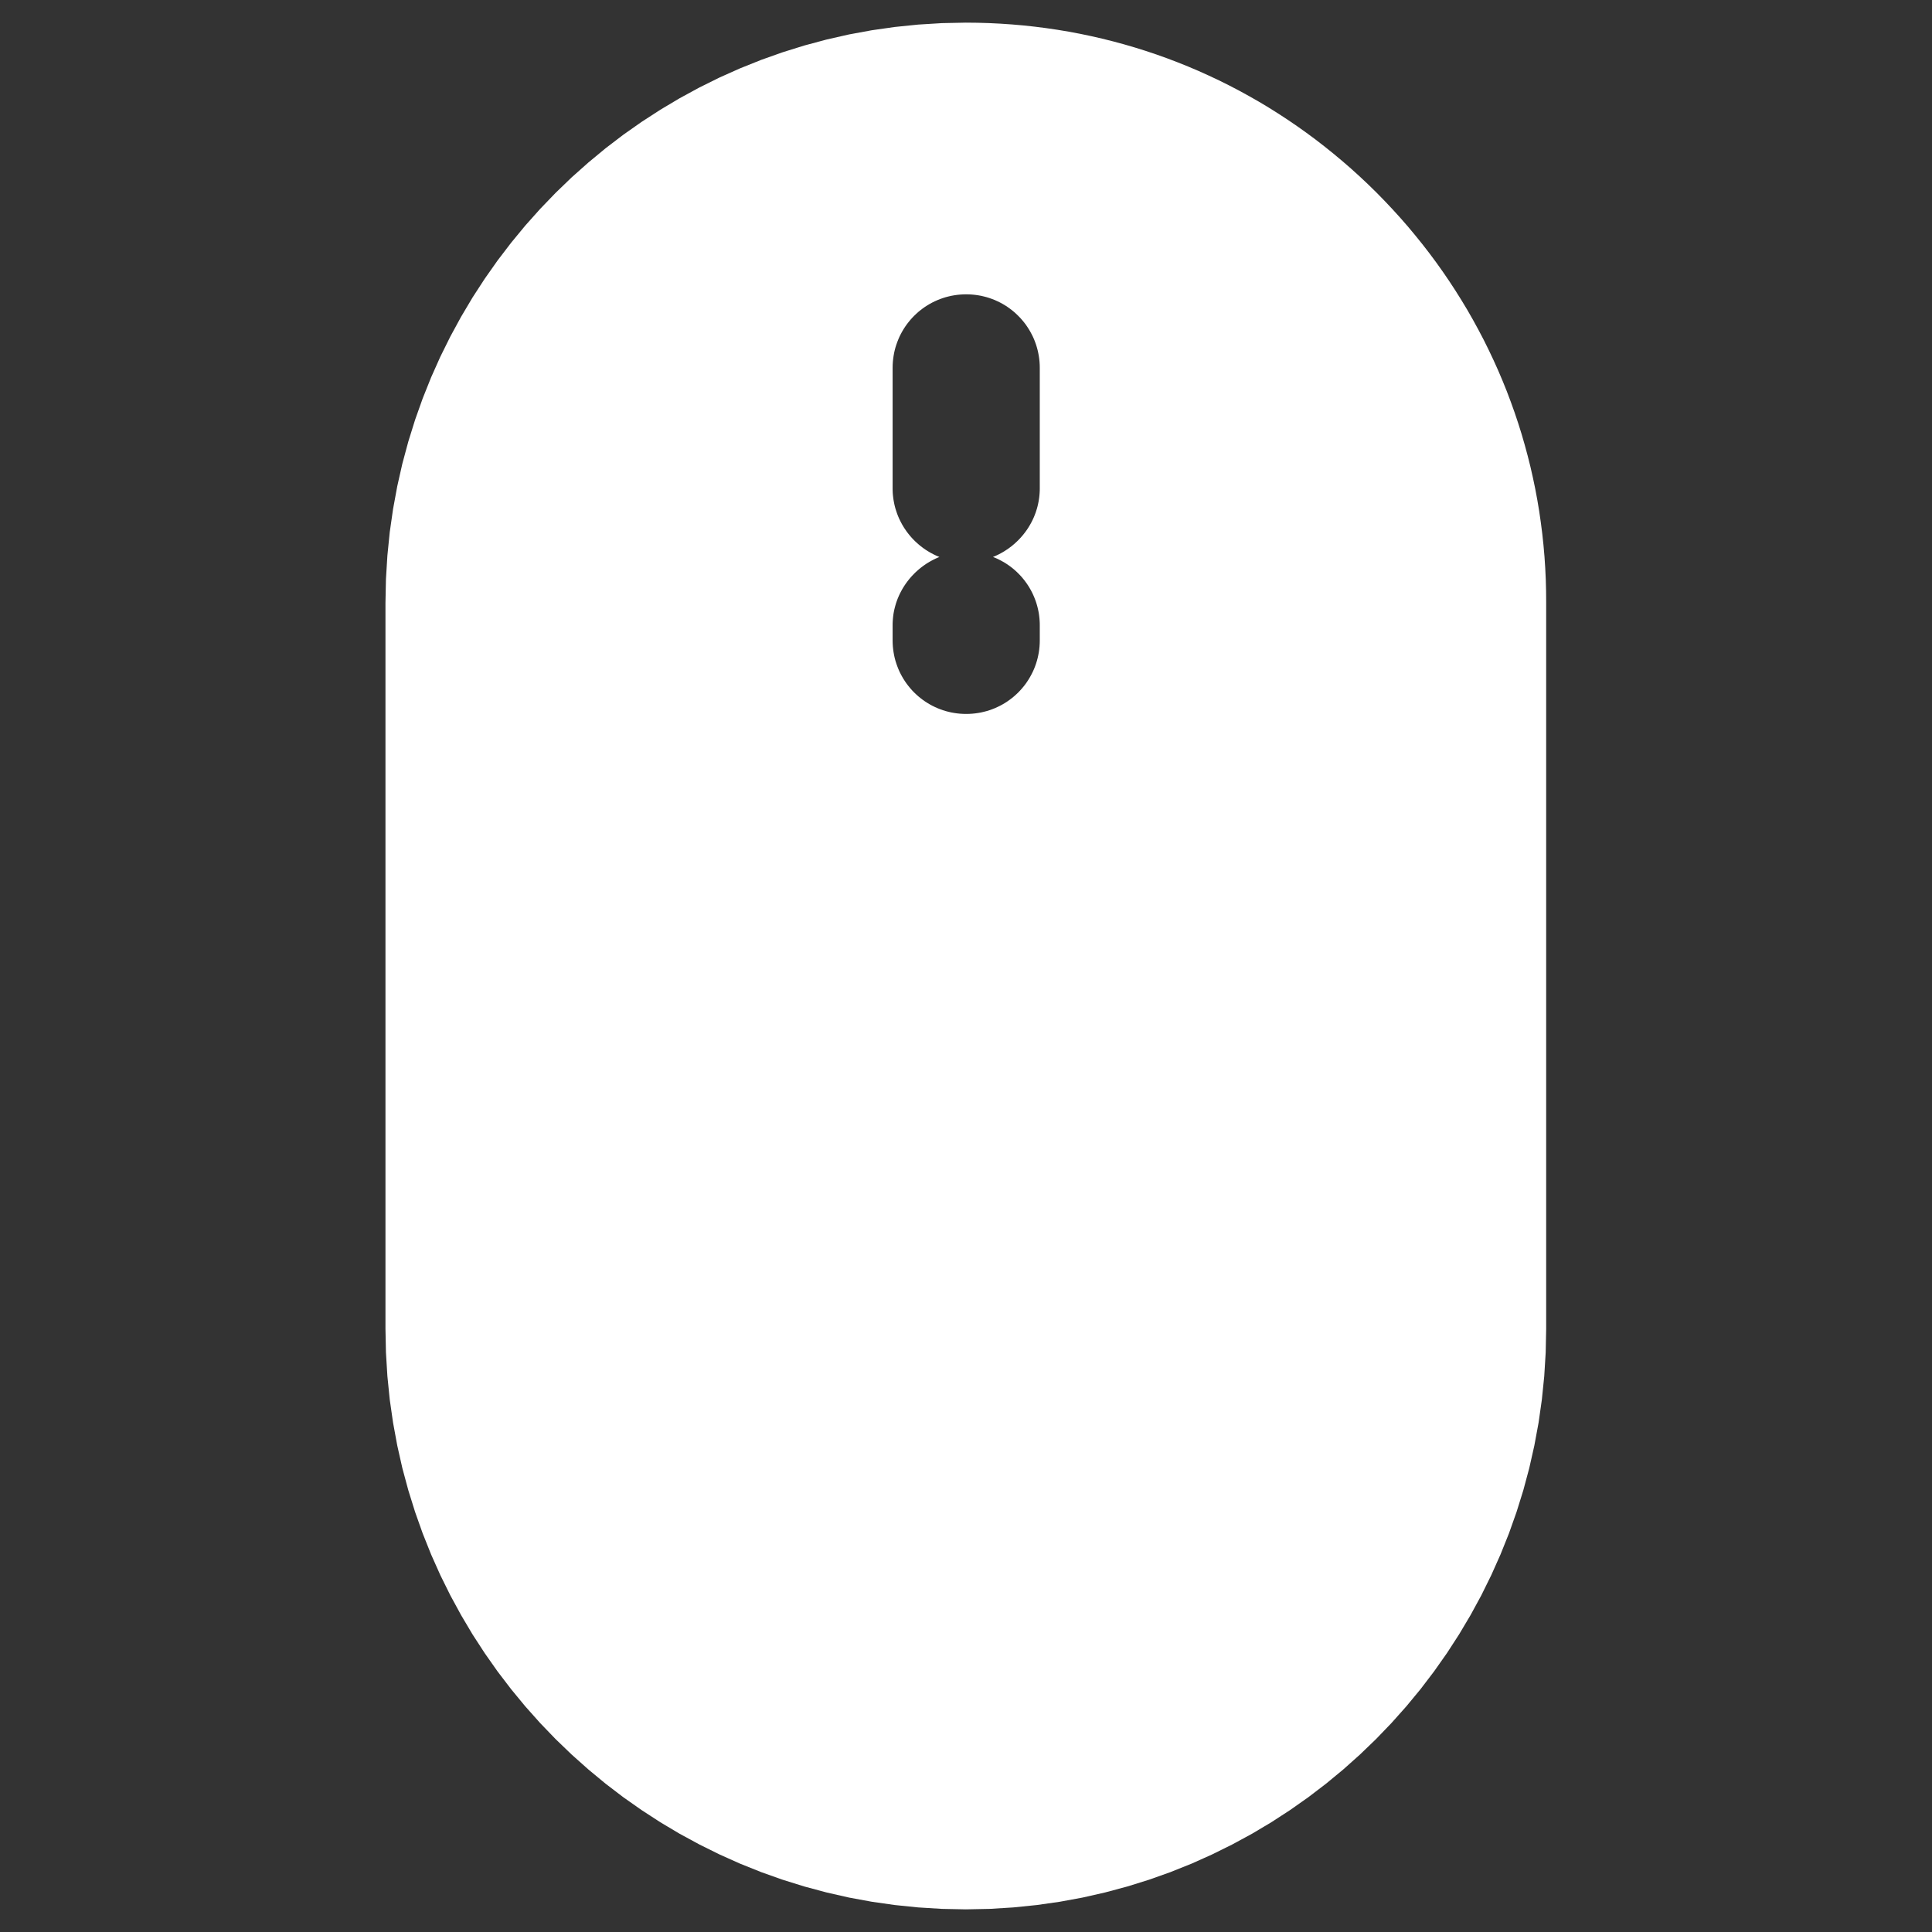 <?xml version="1.0" encoding="UTF-8" standalone="no"?>
<!DOCTYPE svg PUBLIC "-//W3C//DTD SVG 1.1//EN" "http://www.w3.org/Graphics/SVG/1.1/DTD/svg11.dtd">
<svg version="1.1" xmlns="http://www.w3.org/2000/svg" xmlns:xlink="http://www.w3.org/1999/xlink" preserveAspectRatio="xMidYMid meet" viewBox="0 0 640 640" width="100" height="100"><rect x="0" y="0" width="640" height="640" fill="#333333" stroke="none"/><defs><path d="M327.62 7.65L331.44 7.84L335.25 8.1L339.04 8.43L342.82 8.84L346.58 9.32L350.32 9.87L354.04 10.49L357.75 11.19L361.43 11.96L365.1 12.8L368.74 13.71L372.36 14.69L375.95 15.74L379.53 16.86L383.08 18.05L386.6 19.31L390.09 20.64L393.56 22.03L397 23.49L400.41 25.03L403.8 26.62L407.15 28.29L410.47 30.02L413.75 31.82L417.01 33.68L420.23 35.61L423.42 37.61L426.57 39.67L429.68 41.79L432.76 43.98L435.8 46.23L438.8 48.55L441.76 50.93L444.68 53.37L447.56 55.87L450.39 58.43L453.19 61.06L455.94 63.75L458.63 66.5L461.27 69.3L463.84 72.13L466.36 75.01L468.8 77.94L471.19 80.9L473.51 83.9L475.77 86.94L477.96 90.02L480.09 93.14L482.15 96.29L484.15 99.48L486.09 102.7L487.95 105.96L489.75 109.25L491.49 112.57L493.15 115.92L494.75 119.3L496.29 122.72L497.75 126.16L499.15 129.62L500.47 133.12L501.73 136.64L502.92 140.19L504.04 143.76L505.08 147.35L506.06 150.97L506.97 154.6L507.8 158.26L508.57 161.94L509.26 165.64L509.88 169.35L510.42 173.09L510.9 176.84L511.3 180.6L511.63 184.38L511.88 188.17L512.06 191.98L512.16 195.8L512.19 199.63L512.19 440.13L512.03 448.05L511.55 455.89L510.76 463.64L509.67 471.3L508.27 478.86L506.59 486.32L504.62 493.66L502.37 500.88L499.85 507.98L497.05 514.96L494 521.79L490.7 528.48L487.14 535.02L483.34 541.41L479.31 547.63L475.04 553.69L470.56 559.57L465.85 565.27L460.93 570.79L455.81 576.11L450.49 581.23L444.98 586.15L439.28 590.86L433.4 595.35L427.35 599.61L421.13 603.65L414.75 607.45L408.21 611L401.52 614.31L394.7 617.37L387.73 620.16L380.64 622.68L373.42 624.93L366.08 626.9L358.63 628.59L351.08 629.98L343.43 631.07L335.68 631.86L327.85 632.34L319.94 632.5L312.03 632.34L304.19 631.86L296.45 631.07L288.8 629.98L281.24 628.59L273.8 626.9L266.46 624.93L259.24 622.68L252.14 620.16L245.18 617.37L238.35 614.31L231.67 611L225.13 607.45L218.75 603.65L212.53 599.61L206.47 595.35L200.59 590.86L194.9 586.15L189.38 581.23L184.06 576.11L178.94 570.79L174.02 565.27L169.32 559.57L164.83 553.69L160.57 547.63L156.53 541.41L152.74 535.02L149.18 528.48L145.87 521.79L142.82 514.96L140.03 507.98L137.51 500.88L135.26 493.66L133.28 486.32L131.6 478.86L130.21 471.3L129.11 463.64L128.33 455.89L127.85 448.05L127.69 440.13L127.69 199.75L127.85 191.84L128.33 184.01L129.11 176.26L130.21 168.61L131.6 161.06L133.28 153.61L135.26 146.27L137.51 139.05L140.03 131.96L142.82 124.99L145.87 118.16L149.18 111.48L152.74 104.94L156.53 98.56L160.57 92.34L164.83 86.29L169.32 80.41L174.02 74.71L178.94 69.2L184.06 63.88L189.38 58.75L194.9 53.84L200.59 49.13L206.47 44.64L212.53 40.38L218.75 36.35L225.13 32.55L231.67 28.99L238.35 25.68L245.18 22.63L252.14 19.84L259.24 17.32L266.46 15.07L273.8 13.1L281.24 11.41L288.8 10.02L296.45 8.93L304.19 8.14L312.03 7.66L319.94 7.5L323.78 7.54L327.62 7.65ZM318.06 97.58L317.07 97.68L316.1 97.82L315.14 97.99L314.19 98.21L313.26 98.45L312.34 98.74L311.44 99.06L310.56 99.41L309.69 99.8L308.84 100.21L308.02 100.66L307.21 101.14L306.42 101.65L305.65 102.19L304.91 102.76L304.18 103.35L303.49 103.98L302.81 104.63L302.16 105.3L301.54 106L300.95 106.72L300.38 107.46L299.84 108.23L299.33 109.02L298.85 109.83L298.4 110.66L297.98 111.5L297.6 112.37L297.25 113.26L296.93 114.16L296.64 115.07L296.39 116.01L296.18 116.95L296.01 117.91L295.87 118.89L295.77 119.87L295.71 120.87L295.69 121.88L295.69 161.75L295.7 162.52L295.73 163.28L295.79 164.03L295.88 164.78L295.98 165.52L296.11 166.26L296.25 166.98L296.42 167.7L296.61 168.42L296.83 169.12L297.06 169.81L297.31 170.5L297.58 171.18L297.87 171.84L298.19 172.5L298.52 173.14L298.86 173.78L299.23 174.4L299.61 175.01L300.02 175.61L300.43 176.2L300.87 176.77L301.32 177.33L301.79 177.88L302.27 178.41L302.77 178.93L303.29 179.44L303.82 179.92L304.36 180.4L304.92 180.86L305.49 181.3L306.07 181.73L306.67 182.14L307.28 182.53L307.9 182.9L308.54 183.26L309.18 183.6L309.84 183.92L310.51 184.22L311.19 184.5L310.52 184.78L309.86 185.08L309.21 185.4L308.57 185.74L307.94 186.09L307.32 186.46L306.71 186.85L306.12 187.26L305.54 187.68L304.97 188.12L304.41 188.58L303.87 189.05L303.34 189.53L302.83 190.03L302.33 190.55L301.84 191.08L301.37 191.62L300.92 192.18L300.48 192.75L300.06 193.33L299.66 193.92L299.27 194.53L298.9 195.15L298.55 195.78L298.22 196.42L297.9 197.07L297.61 197.73L297.33 198.4L297.08 199.08L296.84 199.78L296.63 200.48L296.44 201.18L296.26 201.9L296.11 202.63L295.98 203.36L295.88 204.1L295.8 204.85L295.74 205.6L295.7 206.36L295.69 207.13L295.69 212.13L295.71 213.13L295.77 214.13L295.87 215.11L296.01 216.09L296.18 217.05L296.39 217.99L296.64 218.93L296.93 219.84L297.25 220.74L297.6 221.63L297.98 222.5L298.4 223.34L298.85 224.17L299.33 224.98L299.84 225.77L300.38 226.54L300.95 227.28L301.54 228L302.16 228.7L302.81 229.38L303.49 230.02L304.18 230.65L304.91 231.24L305.65 231.81L306.42 232.35L307.21 232.86L308.02 233.34L308.84 233.79L309.69 234.2L310.56 234.59L311.44 234.94L312.34 235.26L313.26 235.55L314.19 235.79L315.14 236.01L316.1 236.18L317.07 236.32L318.06 236.42L319.06 236.48L320.06 236.5L321.07 236.48L322.07 236.42L323.05 236.32L324.03 236.18L324.99 236.01L325.93 235.79L326.86 235.55L327.78 235.26L328.68 234.94L329.57 234.59L330.43 234.2L331.28 233.79L332.11 233.34L332.92 232.86L333.71 232.35L334.47 231.81L335.22 231.24L335.94 230.65L336.64 230.02L337.31 229.38L337.96 228.7L338.58 228L339.18 227.28L339.75 226.54L340.28 225.77L340.79 224.98L341.27 224.17L341.72 223.34L342.14 222.5L342.53 221.63L342.88 220.74L343.2 219.84L343.48 218.93L343.73 217.99L343.94 217.05L344.12 216.09L344.26 215.11L344.36 214.13L344.42 213.13L344.44 212.13L344.44 207.13L344.43 206.36L344.39 205.6L344.33 204.84L344.25 204.1L344.15 203.35L344.02 202.62L343.87 201.89L343.7 201.17L343.51 200.46L343.3 199.76L343.07 199.06L342.81 198.38L342.54 197.7L342.25 197.04L341.94 196.38L341.61 195.74L341.26 195.11L340.9 194.49L340.51 193.88L340.11 193.28L339.69 192.7L339.26 192.13L338.8 191.57L338.34 191.02L337.85 190.49L337.35 189.98L336.84 189.48L336.31 188.99L335.77 188.52L335.21 188.07L334.64 187.63L334.05 187.21L333.46 186.81L332.85 186.42L332.22 186.06L331.59 185.71L330.94 185.38L330.29 185.06L329.62 184.77L328.94 184.5L329.61 184.22L330.27 183.92L330.92 183.6L331.56 183.26L332.19 182.91L332.81 182.53L333.41 182.14L334.01 181.74L334.59 181.31L335.16 180.88L335.71 180.42L336.25 179.95L336.78 179.46L337.3 178.96L337.8 178.44L338.28 177.91L338.75 177.37L339.2 176.81L339.64 176.24L340.06 175.66L340.47 175.06L340.85 174.45L341.22 173.83L341.57 173.2L341.91 172.55L342.22 171.9L342.52 171.23L342.79 170.55L343.05 169.87L343.28 169.17L343.5 168.47L343.69 167.75L343.86 167.03L344.01 166.3L344.14 165.56L344.25 164.81L344.33 164.06L344.39 163.29L344.43 162.53L344.44 161.75L344.44 121.88L344.42 120.87L344.36 119.87L344.26 118.89L344.12 117.91L343.94 116.95L343.73 116.01L343.48 115.07L343.2 114.16L342.88 113.26L342.53 112.37L342.14 111.5L341.72 110.66L341.27 109.83L340.79 109.02L340.28 108.23L339.75 107.46L339.18 106.72L338.58 106L337.96 105.3L337.31 104.63L336.64 103.98L335.94 103.35L335.22 102.76L334.47 102.19L333.71 101.65L332.92 101.14L332.11 100.66L331.28 100.21L330.43 99.8L329.57 99.41L328.68 99.06L327.78 98.74L326.86 98.45L325.93 98.21L324.99 97.99L324.03 97.82L323.05 97.68L322.07 97.58L321.07 97.52L320.06 97.5L319.06 97.52L318.06 97.58Z" id="auaIEHPTN"></path></defs><g><g><g><use xlink:href="#auaIEHPTN" opacity="1" fill="#ffffff" fill-opacity="1"></use></g></g></g></svg>